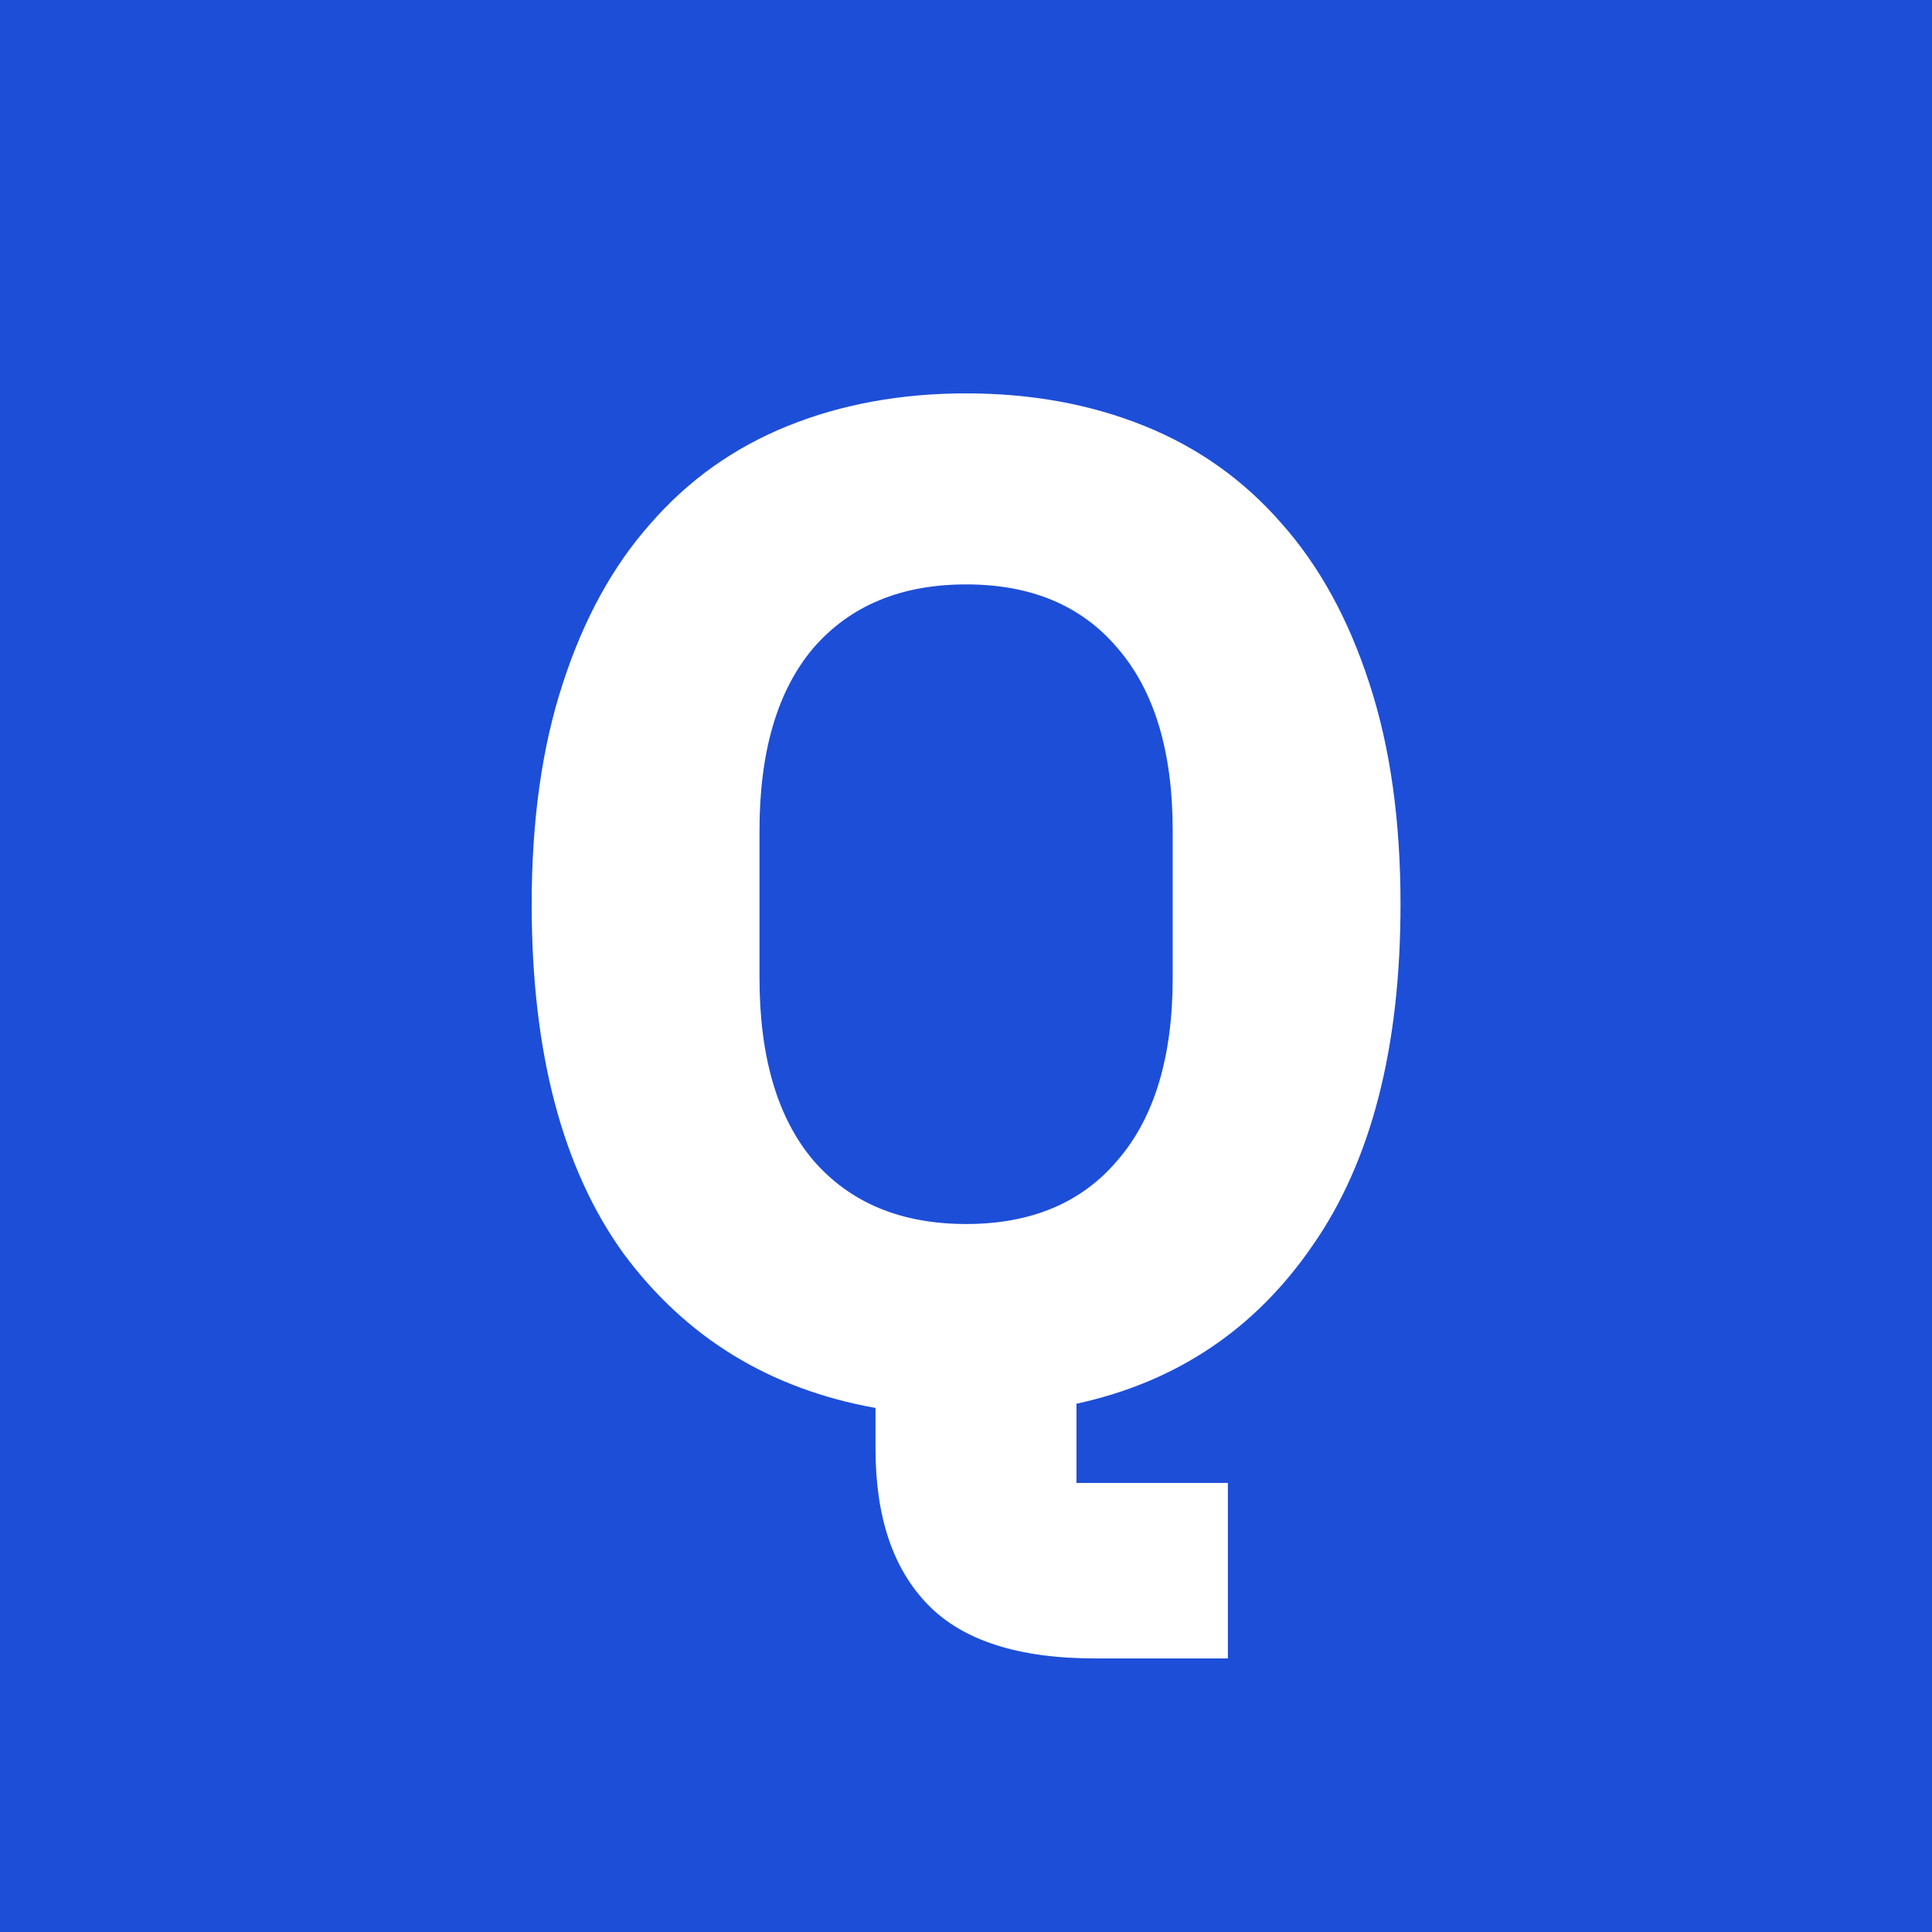 <svg width="1024" height="1024" viewBox="0 0 1024 1024" fill="none" xmlns="http://www.w3.org/2000/svg">
<rect x="0" y="0" width="1024" height="1024" fill="#333333" stroke="none"/>
<g clip-path="url(#clip0_1_9)">
<rect width="1024" height="1024" fill="#1D4ED8"/>
<path d="M650.8 879H580.3C539.8 879 510.3 869.5 491.8 850.5C473.3 831.5 464.05 804 464.05 768V746.25C408.05 736.25 363.55 709 330.55 664.5C298.05 619.5 281.8 557.75 281.8 479.25C281.8 434.75 287.3 395.75 298.3 362.25C309.3 328.25 324.8 300 344.8 277.5C364.8 254.5 389.05 237.25 417.55 225.75C446.05 214.25 477.55 208.5 512.05 208.5C546.55 208.5 578.05 214.25 606.55 225.75C635.05 237.25 659.3 254.5 679.3 277.5C699.3 300 714.8 328.25 725.8 362.25C736.8 395.75 742.3 434.75 742.3 479.25C742.3 555.25 726.8 615.5 695.8 660C665.3 704.5 623.55 732.5 570.55 744V786H650.8V879ZM512.05 648.75C546.55 648.75 573.3 637.5 592.3 615C611.8 592.5 621.55 560.25 621.55 518.25V440.25C621.55 398.25 611.8 366 592.3 343.5C573.3 321 546.55 309.75 512.05 309.75C477.55 309.75 450.55 321 431.05 343.5C412.05 366 402.55 398.25 402.55 440.25V518.25C402.55 560.25 412.05 592.5 431.05 615C450.55 637.5 477.55 648.75 512.05 648.75Z" fill="white"/>
</g>
<defs>
<clipPath id="clip0_1_9">
<rect width="1024" height="1024" fill="white"/>
</clipPath>
</defs>
</svg>
